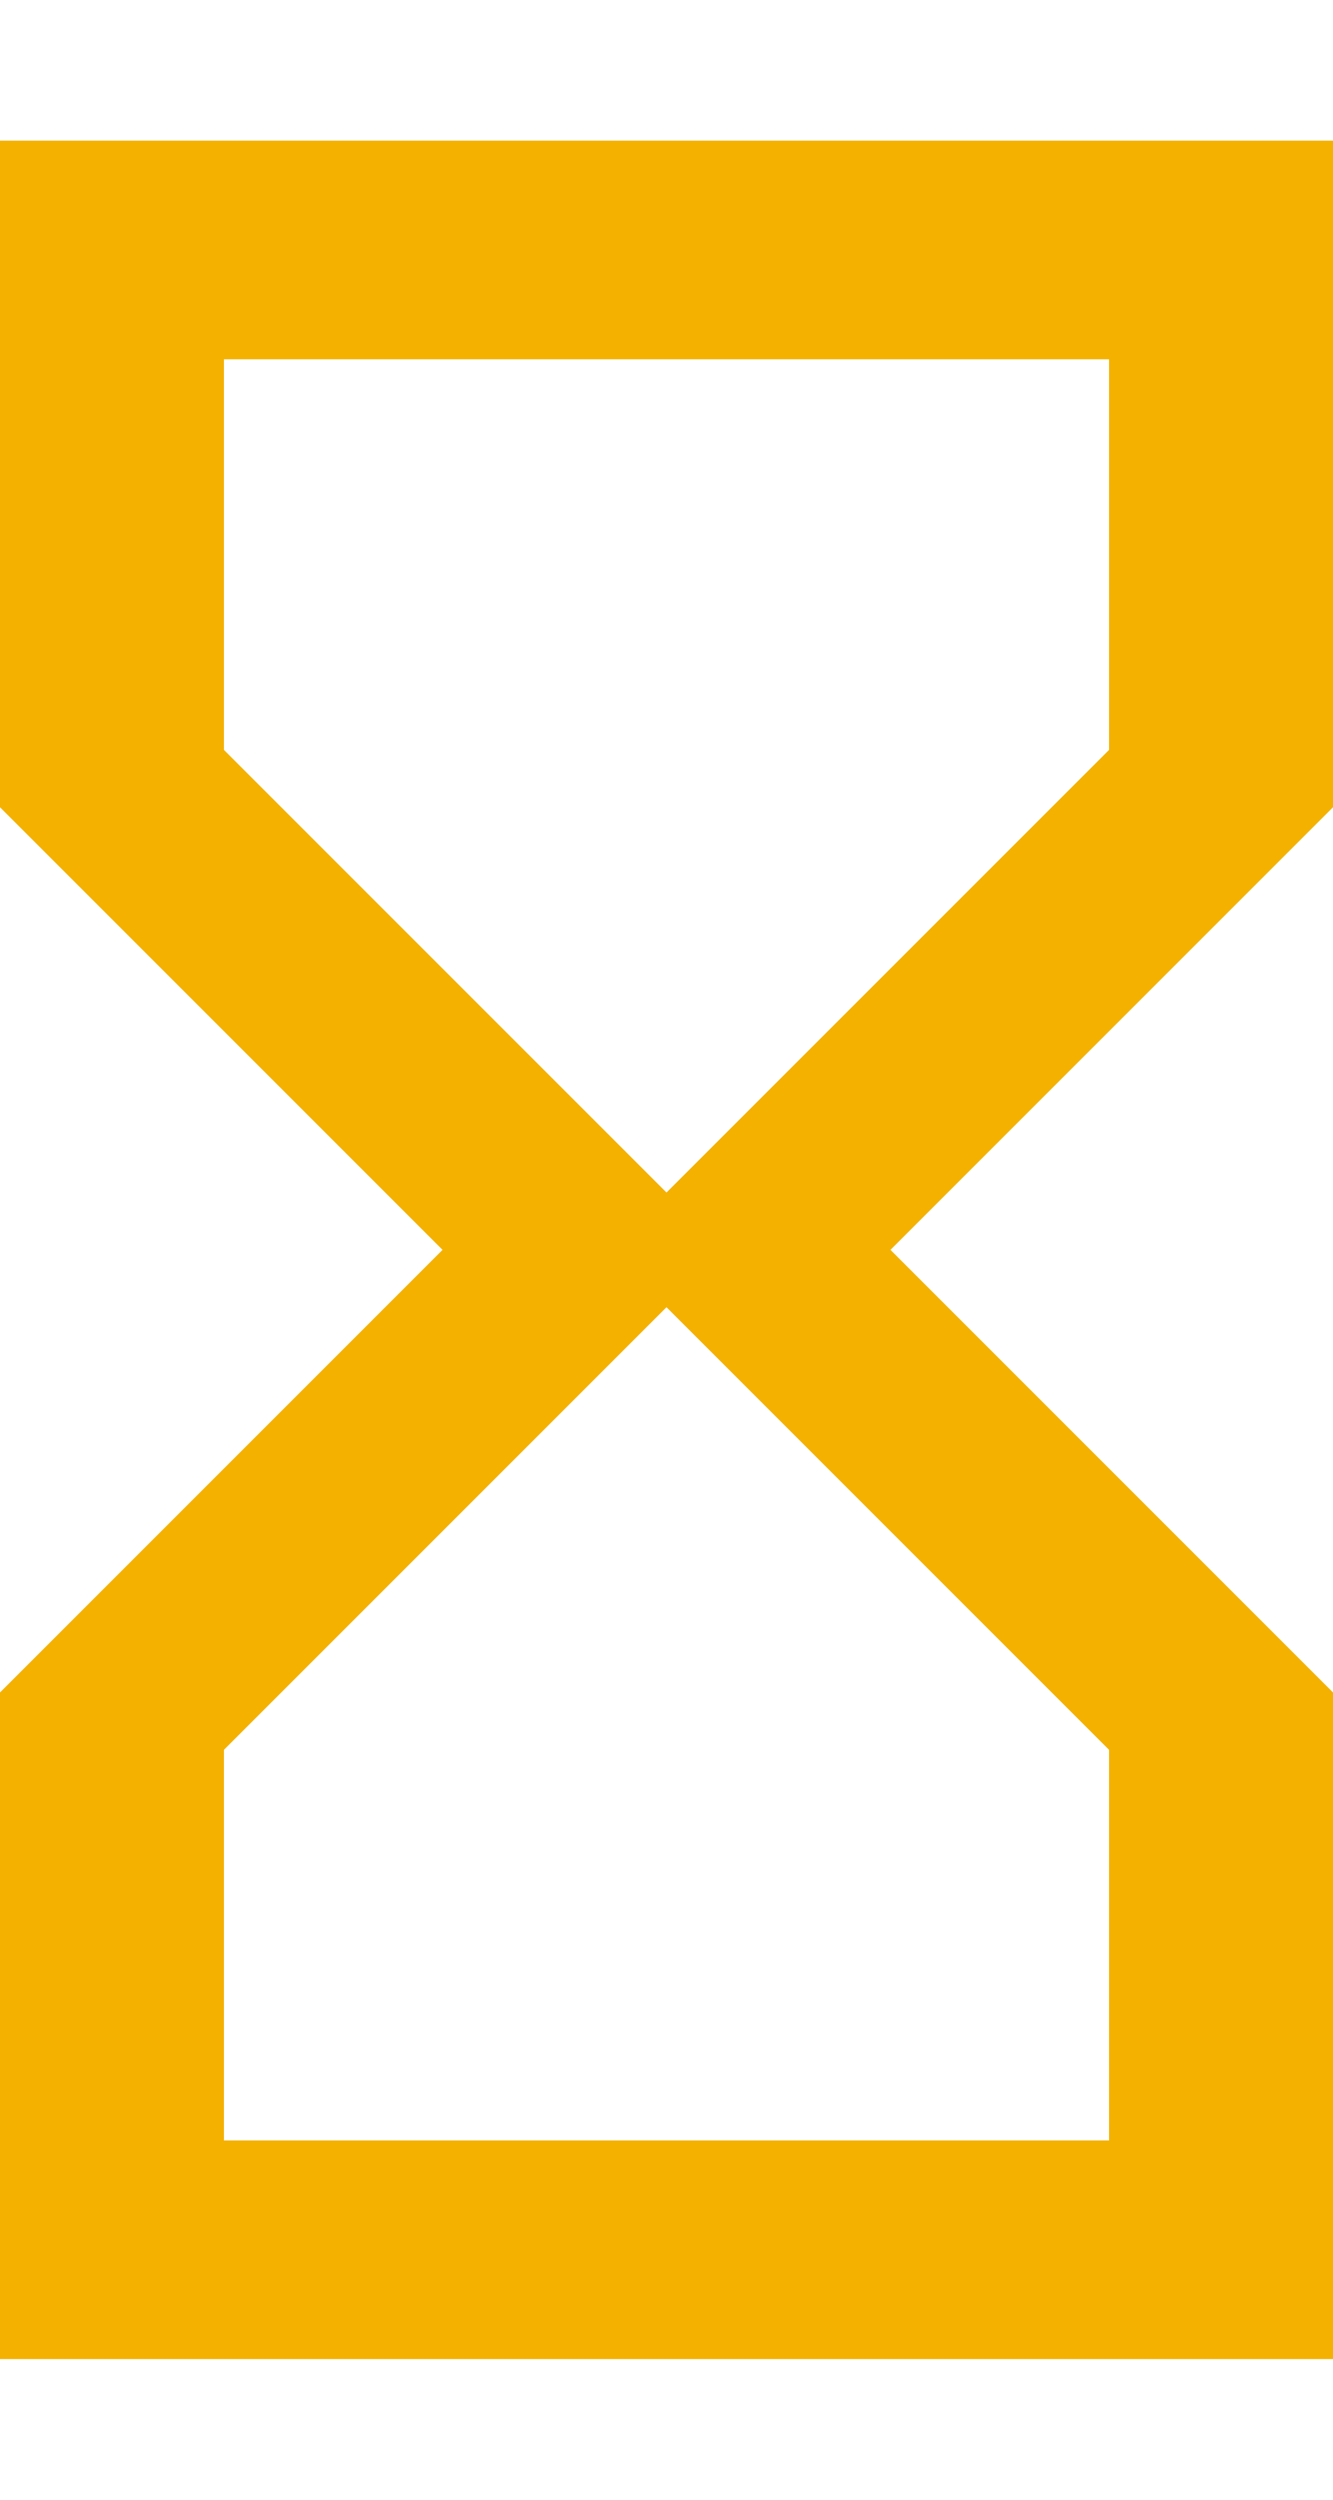 <svg xmlns="http://www.w3.org/2000/svg" width="8" height="15" fill="none"><path fill="#F4B100" d="M4 7.156 6.656 4.5V2.156H1.344V4.5L4 7.156ZM6.656 10.5 4 7.844 1.344 10.5v2.344h5.312V10.5ZM0 .844h8v4L5.344 7.5 8 10.156v4H0v-4L2.656 7.5 0 4.844v-4Z"/></svg>